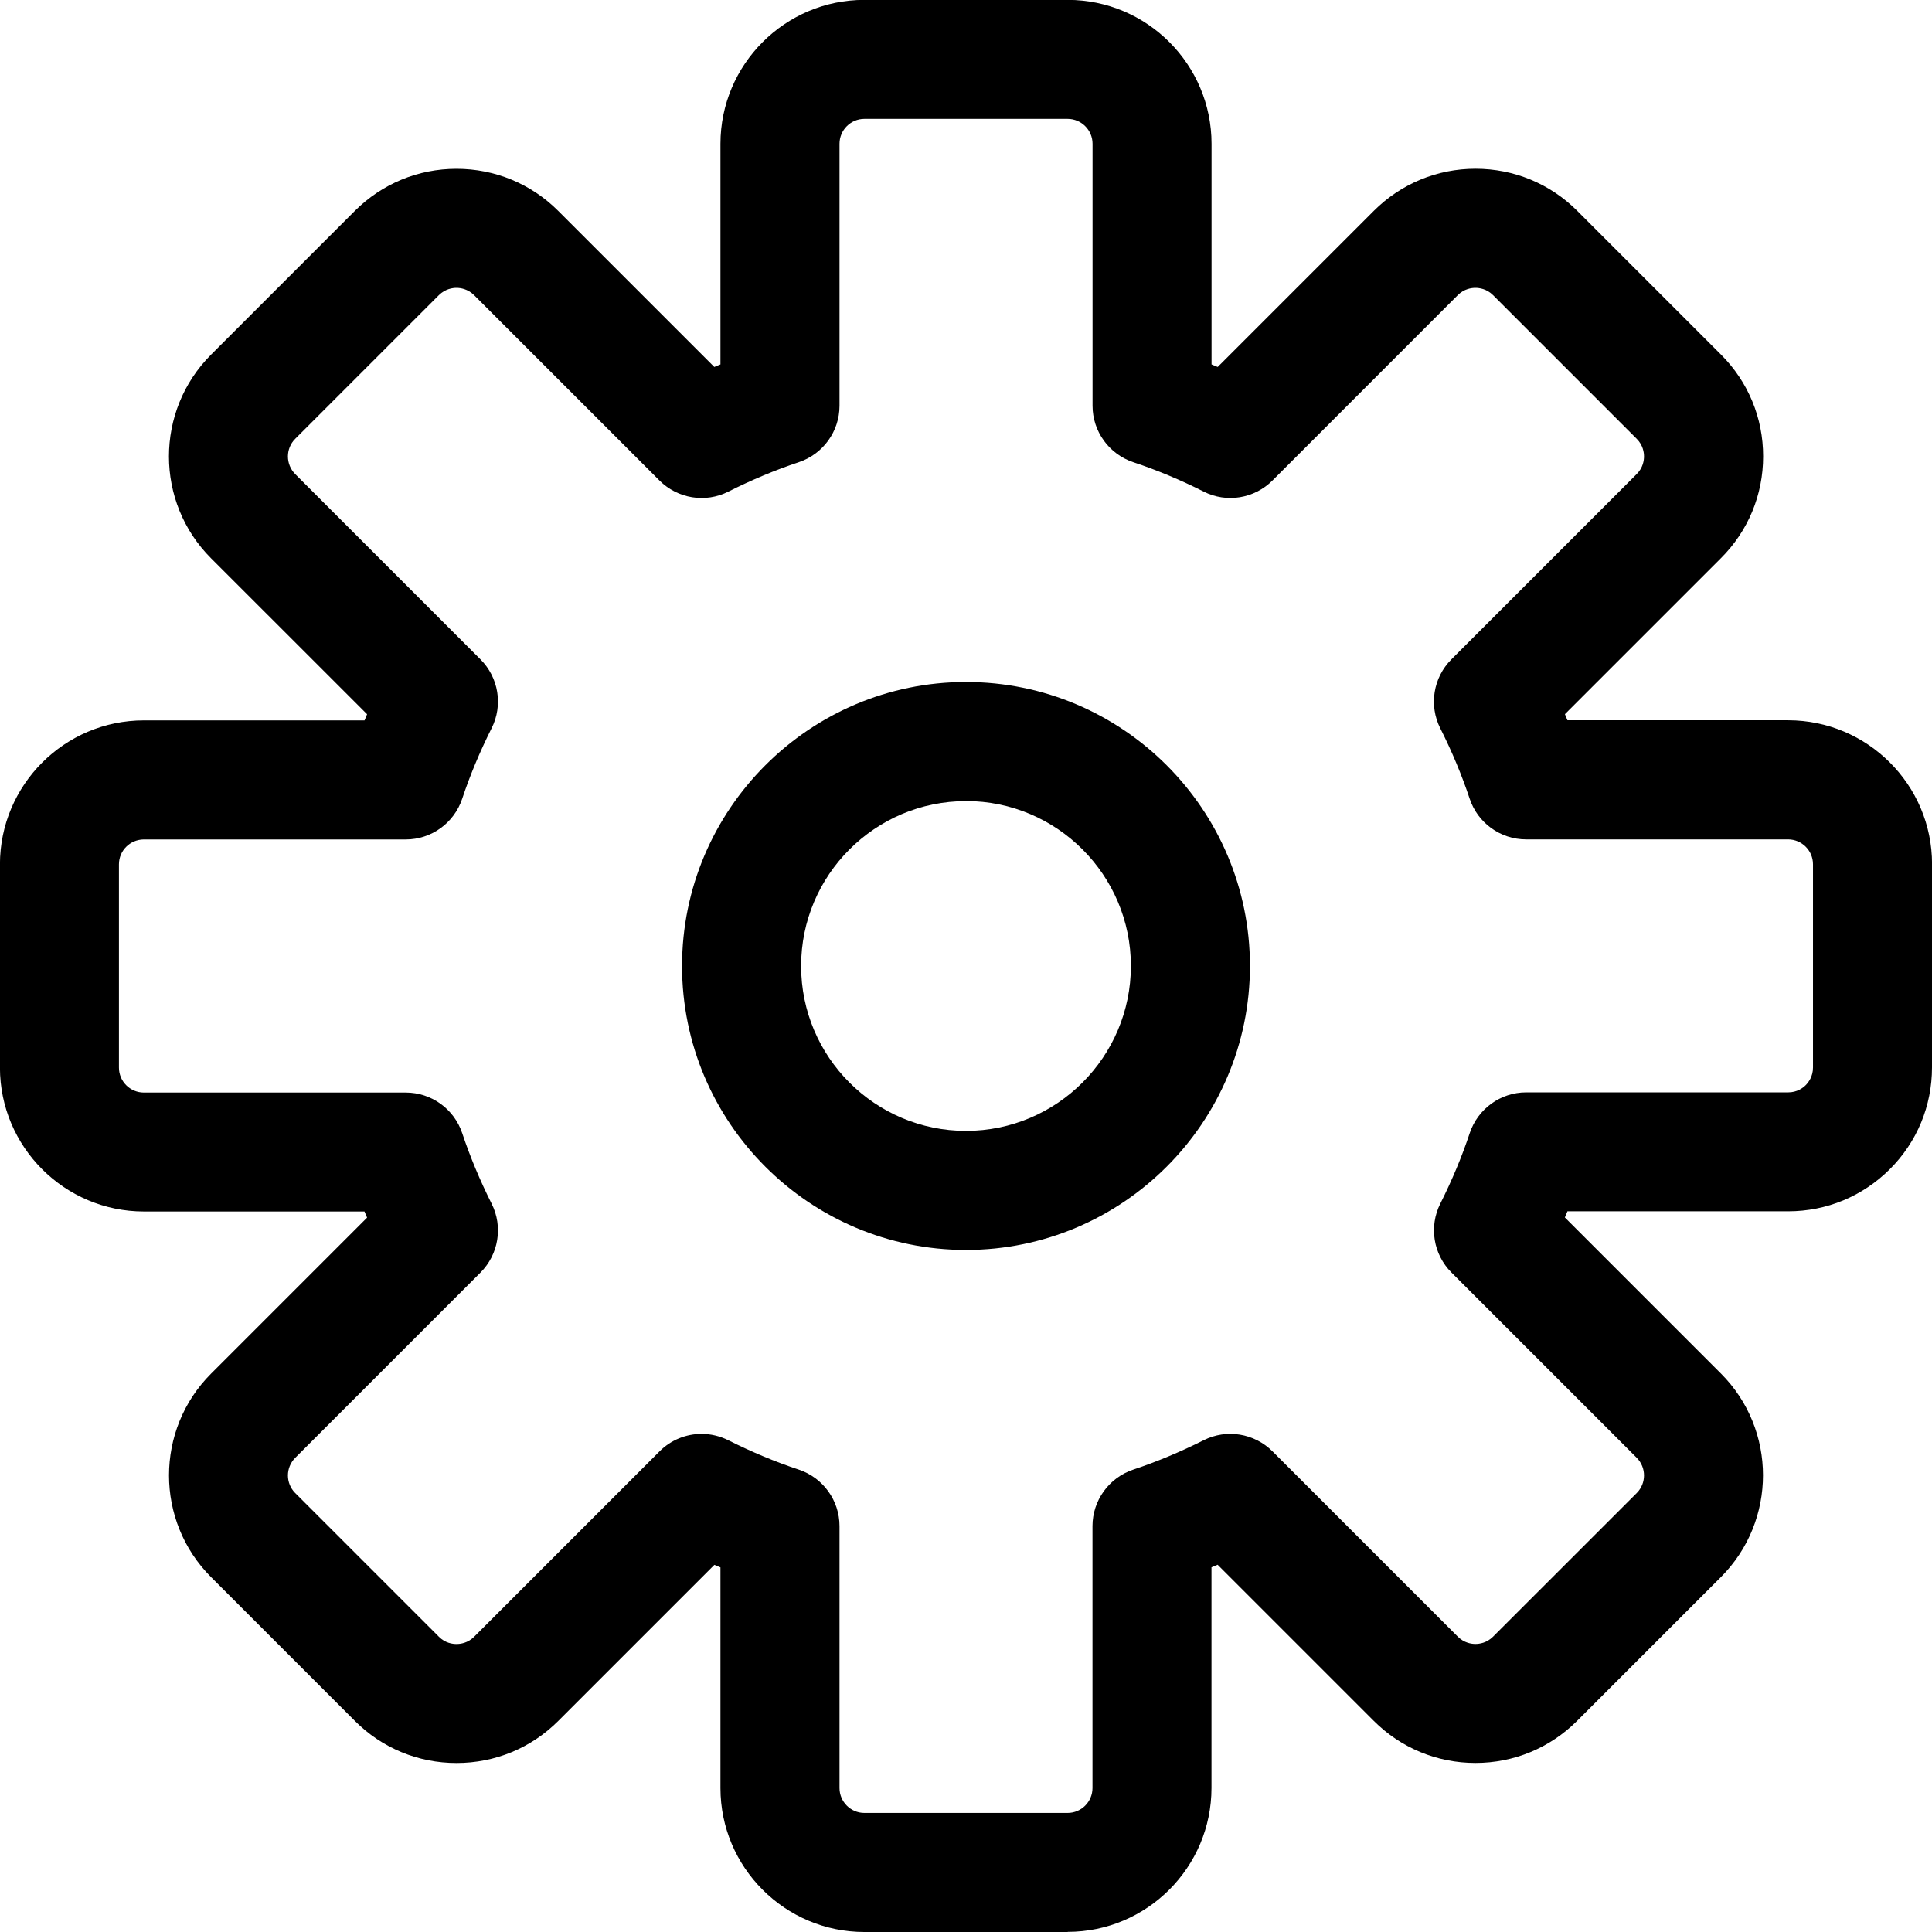 <!-- Generated by IcoMoon.io -->
<svg version="1.1" xmlns="http://www.w3.org/2000/svg" width="32" height="32" viewBox="0 0 32 32">
<title>icon-cog</title>
<path d="M17.684 32h-3.368c-1.314 0-2.383-1.070-2.383-2.384v-3.655c-0.034-0.013-0.068-0.028-0.101-0.042l-2.584 2.584c-0.451 0.451-1.049 0.698-1.686 0.698s-1.235-0.247-1.685-0.698l-2.381-2.381c-0.929-0.929-0.929-2.441 0-3.37l2.584-2.584c-0.014-0.035-0.029-0.069-0.043-0.102h-3.654c-1.314 0-2.383-1.070-2.384-2.383v-3.368c0.001-1.314 1.070-2.383 2.384-2.383h3.655c0.013-0.034 0.028-0.068 0.042-0.102l-2.585-2.584c-0.929-0.93-0.929-2.441 0-3.371l2.381-2.381c0.451-0.45 1.048-0.698 1.685-0.698s1.236 0.248 1.686 0.698l2.584 2.584c0.034-0.014 0.069-0.029 0.102-0.042v-3.654c0-1.314 1.069-2.384 2.383-2.384h3.368c1.314 0 2.383 1.069 2.383 2.383v3.655c0.034 0.014 0.068 0.028 0.102 0.042l2.585-2.585c0.451-0.45 1.049-0.698 1.685-0.698s1.235 0.247 1.685 0.697l2.382 2.382c0.45 0.45 0.698 1.049 0.697 1.686 0 0.637-0.248 1.235-0.699 1.685l-2.584 2.584c0.014 0.034 0.029 0.068 0.042 0.101h3.656c1.314 0.001 2.383 1.069 2.383 2.382l-0.001 3.368c0 0.636-0.247 1.235-0.698 1.685s-1.048 0.698-1.684 0.698v0h-3.656c-0.014 0.035-0.029 0.069-0.043 0.102l2.585 2.585c0.929 0.929 0.929 2.441 0 3.371l-2.381 2.381c-0.451 0.45-1.048 0.698-1.685 0.698s-1.236-0.248-1.686-0.699l-2.584-2.584c-0.034 0.014-0.069 0.029-0.102 0.042v3.655c0 1.315-1.069 2.384-2.383 2.384zM11.621 23.75c0.15 0 0.301 0.035 0.442 0.105 0.389 0.195 0.781 0.359 1.166 0.486 0.403 0.134 0.676 0.511 0.676 0.936v4.339c0 0.227 0.185 0.412 0.411 0.412h3.368c0.226 0 0.411-0.185 0.411-0.412v-4.339c0-0.424 0.273-0.802 0.676-0.936 0.385-0.128 0.778-0.292 1.165-0.486 0.38-0.192 0.839-0.116 1.14 0.183l3.070 3.070c0.105 0.105 0.227 0.121 0.292 0.121s0.186-0.016 0.291-0.12l2.381-2.38c0.16-0.161 0.16-0.421-0-0.583l-3.070-3.070c-0.3-0.3-0.375-0.76-0.184-1.14 0.195-0.388 0.359-0.781 0.487-1.167 0.134-0.403 0.511-0.676 0.935-0.676h4.34c0.148 0 0.246-0.074 0.291-0.12s0.12-0.142 0.12-0.291l0-3.367c0-0.227-0.185-0.412-0.413-0.412h-4.339c-0.424 0-0.802-0.272-0.935-0.675-0.129-0.387-0.292-0.78-0.487-1.166-0.191-0.38-0.116-0.839 0.184-1.14l3.071-3.071c0.105-0.105 0.12-0.227 0.12-0.291s-0.015-0.186-0.12-0.291l-2.381-2.381c-0.104-0.104-0.227-0.12-0.291-0.12s-0.187 0.015-0.292 0.12l-3.070 3.071c-0.301 0.3-0.76 0.376-1.14 0.183-0.386-0.195-0.779-0.358-1.164-0.486-0.403-0.134-0.676-0.511-0.676-0.936v-4.339c-0-0.227-0.185-0.412-0.412-0.412h-3.368c-0.226 0-0.411 0.185-0.411 0.412v4.339c0 0.425-0.273 0.802-0.676 0.936-0.386 0.128-0.778 0.292-1.166 0.487-0.38 0.192-0.839 0.116-1.14-0.184l-3.070-3.070c-0.106-0.105-0.228-0.121-0.292-0.121s-0.186 0.016-0.291 0.12l-2.381 2.381c-0.16 0.16-0.16 0.421 0 0.583l3.070 3.070c0.3 0.3 0.375 0.76 0.184 1.139-0.195 0.389-0.359 0.781-0.487 1.167-0.134 0.403-0.51 0.676-0.935 0.676h-4.339c-0.227 0.001-0.412 0.184-0.412 0.412v3.367c0 0.228 0.185 0.413 0.412 0.413h4.339c0.425 0 0.801 0.272 0.935 0.674 0.129 0.387 0.293 0.78 0.487 1.167 0.191 0.38 0.116 0.839-0.184 1.14l-3.070 3.070c-0.16 0.161-0.16 0.421 0 0.582l2.381 2.381c0.104 0.105 0.227 0.12 0.291 0.12s0.187-0.015 0.292-0.12l3.070-3.070c0.189-0.19 0.441-0.29 0.697-0.29zM16 20.703c-2.593 0-4.703-2.11-4.703-4.703s2.11-4.704 4.703-4.704 4.703 2.11 4.703 4.704c0 2.593-2.11 4.703-4.703 4.703zM16 13.269c-1.506 0-2.731 1.224-2.731 2.731s1.225 2.731 2.731 2.731c1.506-0 2.731-1.226 2.731-2.732s-1.226-2.731-2.731-2.731z"></path>
</svg>
